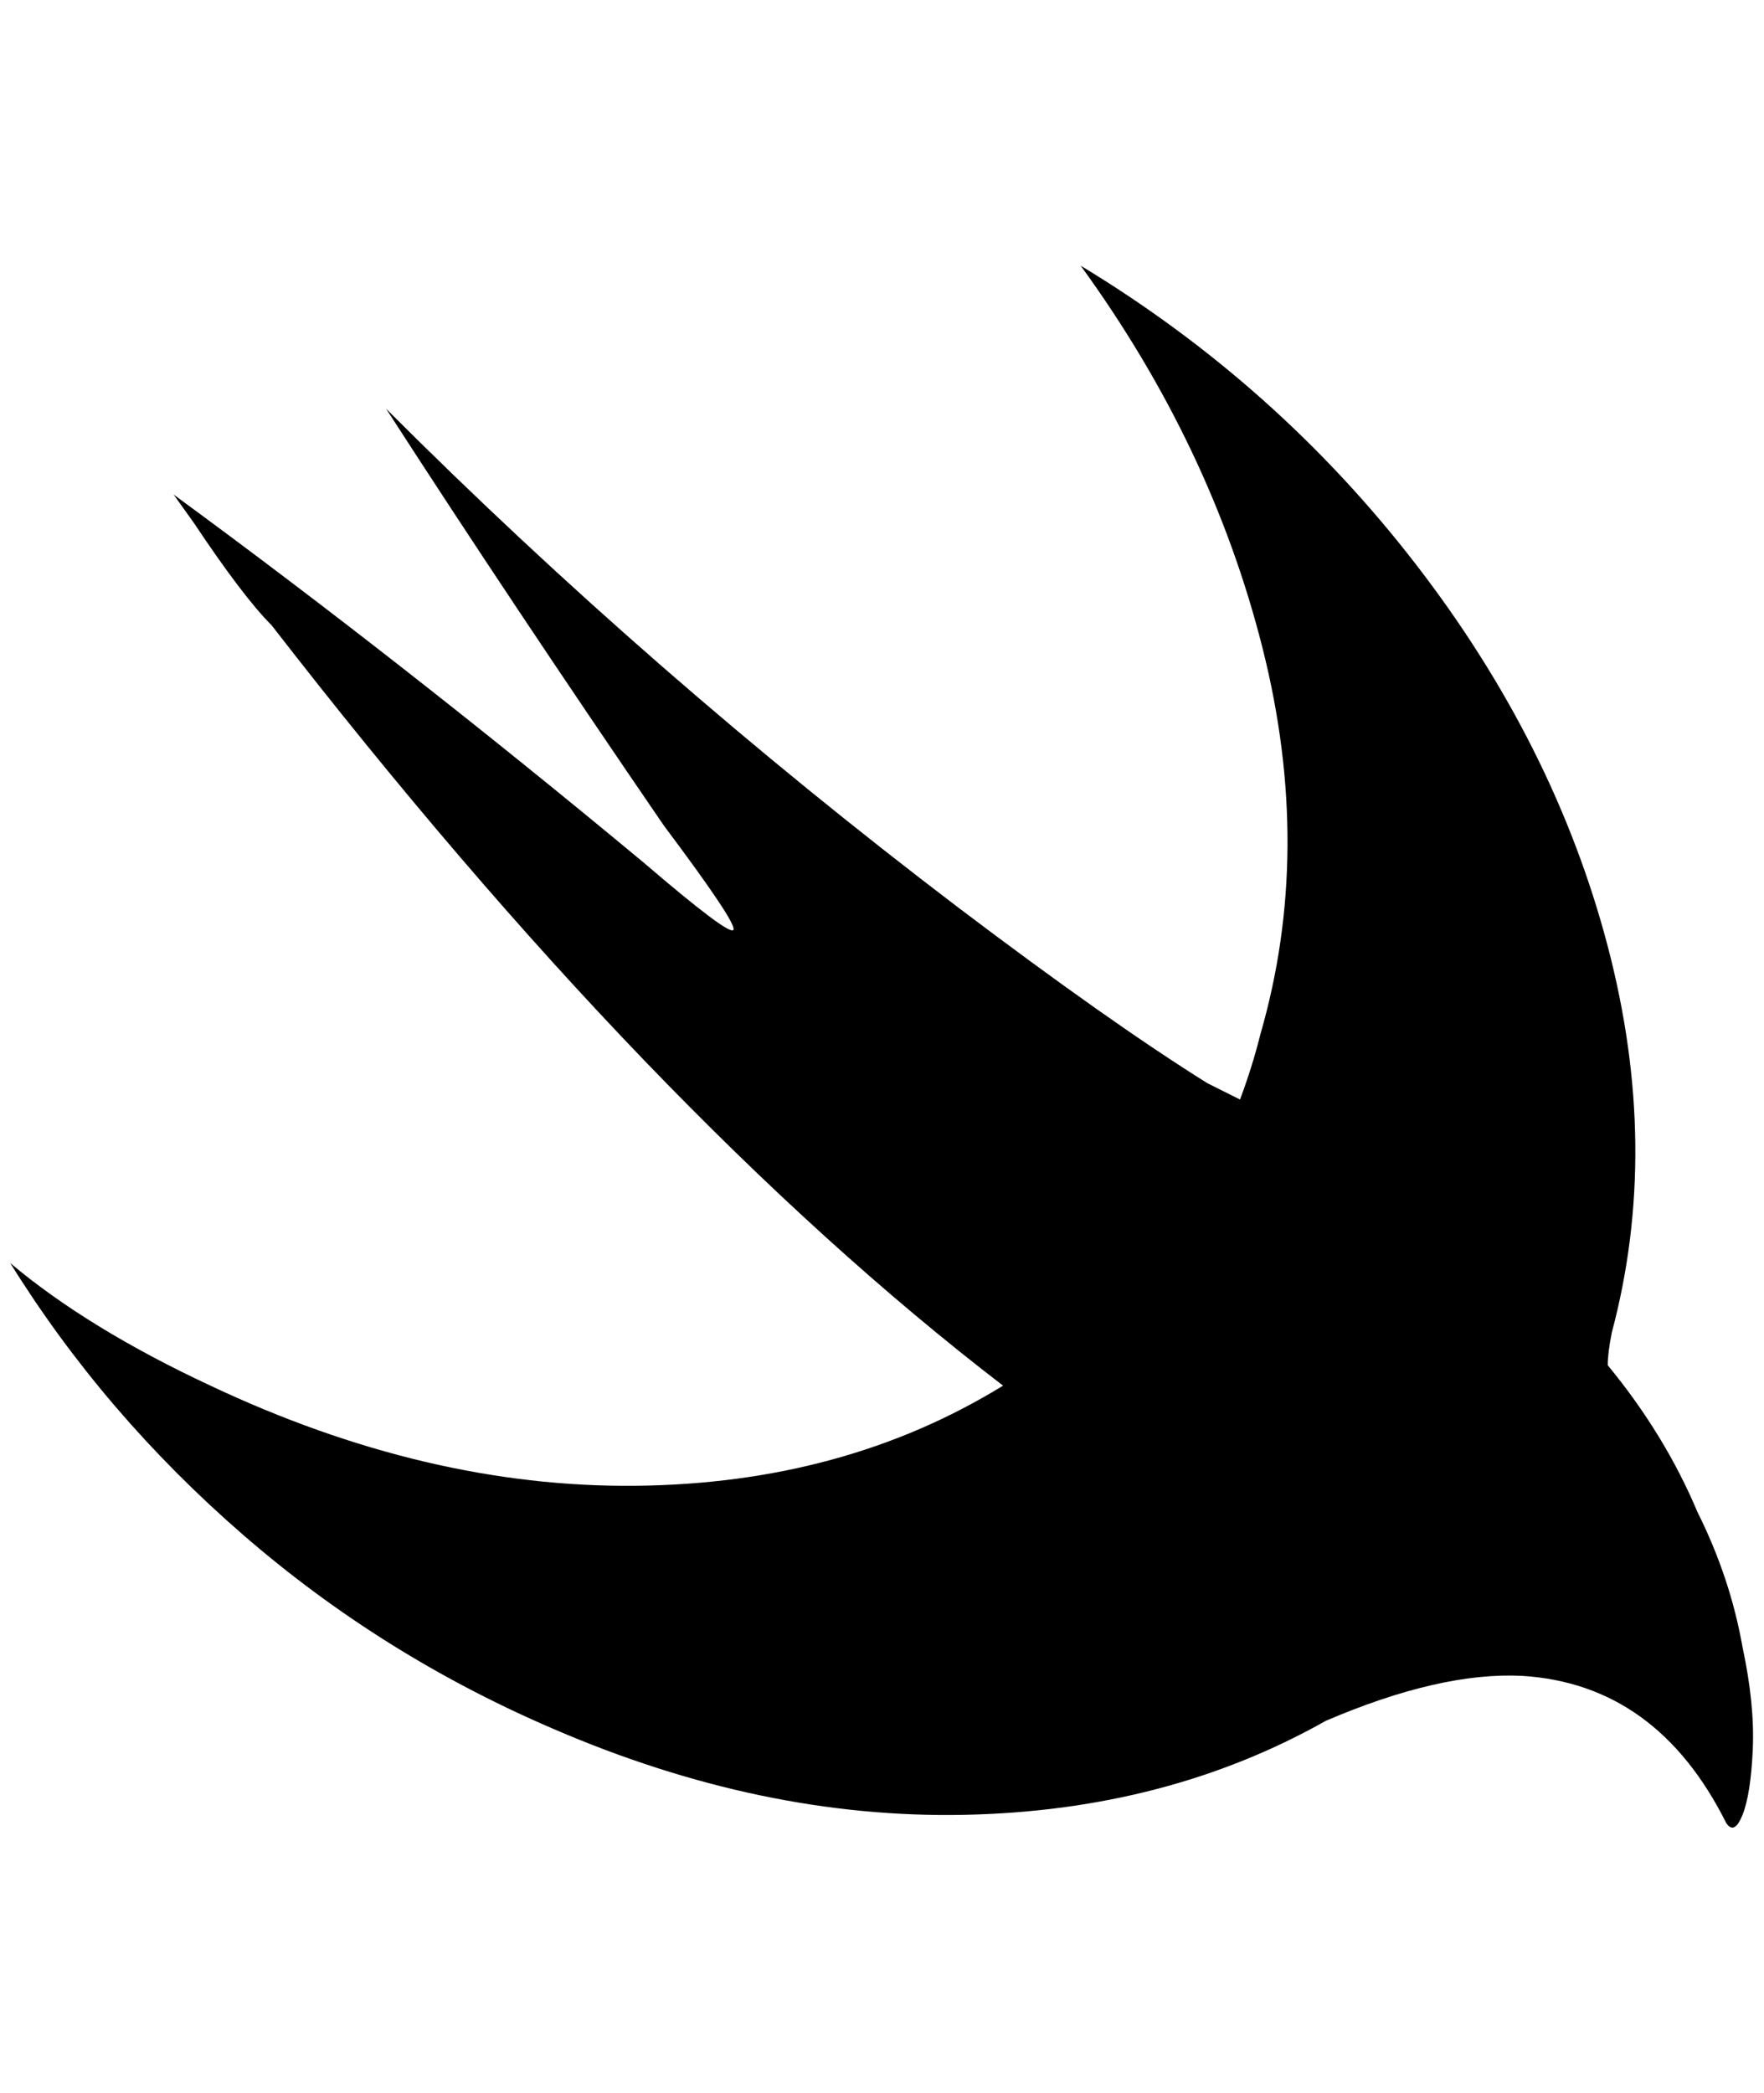 <?xml version="1.0" standalone="no"?>
<!DOCTYPE svg PUBLIC "-//W3C//DTD SVG 1.1//EN" "http://www.w3.org/Graphics/SVG/1.1/DTD/svg11.dtd" >
<svg xmlns="http://www.w3.org/2000/svg" xmlns:xlink="http://www.w3.org/1999/xlink" version="1.1" viewBox="-10 0 1727 2048">
   <path fill="currentColor"
d="M1288 1684q-156 88 -354 92t-402 -84q-168 -72 -304 -190t-228 -266q76 64 196 120q212 100 416 98t360 -98q-344 -264 -716 -744q-28 -28 -76 -100l-20 -28q224 164 460 360q84 72 88 66t-68 -102q-148 -216 -272 -408q260 260 560 488q148 112 244 172l32 16
q12 -32 20 -64q52 -180 2 -378t-178 -374q192 116 328 292t188 374t4 378q-4 20 -4 32q56 68 88 144q32 64 44 132q12 56 10 100t-10 64t-16 8q-68 -136 -200 -144q-80 -4 -192 44z" />
</svg>
